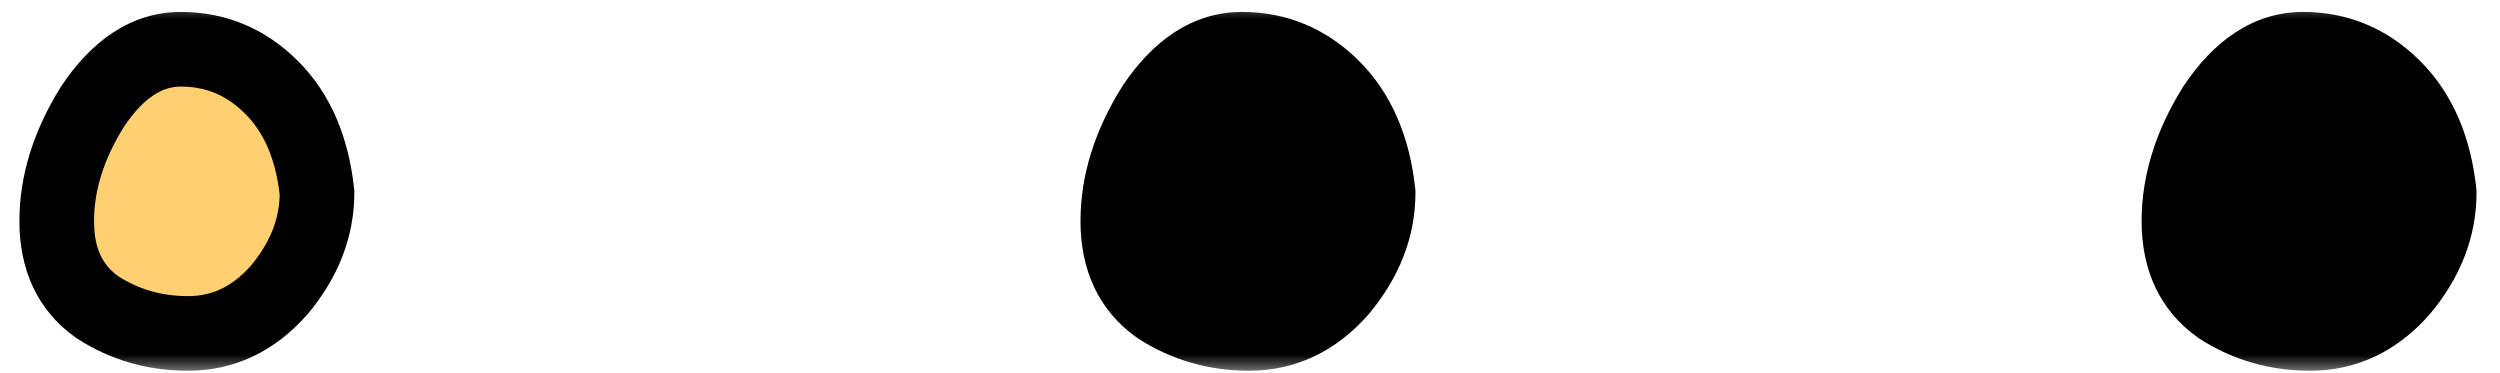 <svg width="67" height="10" viewBox="0 0 67 10" fill="none" xmlns="http://www.w3.org/2000/svg">
<mask id="path-1-outside-1_10_527" maskUnits="userSpaceOnUse" x="0" y="0" width="67" height="10" fill="black">
<rect fill="white" width="67" height="10"/>
<path d="M4.848 1.32C5.787 1.32 6.597 1.661 7.28 2.344C7.963 3.027 8.368 3.965 8.496 5.16C8.496 6.099 8.155 6.973 7.472 7.784C6.789 8.552 5.979 8.936 5.04 8.936C4.144 8.936 3.333 8.701 2.608 8.232C1.883 7.72 1.52 6.952 1.52 5.928C1.52 4.904 1.84 3.88 2.48 2.856C3.163 1.832 3.952 1.32 4.848 1.32Z"/>
<path d="M33.285 1.32C34.224 1.32 35.035 1.661 35.718 2.344C36.4 3.027 36.806 3.965 36.934 5.16C36.934 6.099 36.592 6.973 35.91 7.784C35.227 8.552 34.416 8.936 33.477 8.936C32.581 8.936 31.771 8.701 31.046 8.232C30.32 7.72 29.957 6.952 29.957 5.928C29.957 4.904 30.277 3.88 30.918 2.856C31.6 1.832 32.389 1.32 33.285 1.32ZM61.723 1.32C62.662 1.32 63.472 1.661 64.155 2.344C64.838 3.027 65.243 3.965 65.371 5.16C65.371 6.099 65.03 6.973 64.347 7.784C63.664 8.552 62.854 8.936 61.915 8.936C61.019 8.936 60.208 8.701 59.483 8.232C58.758 7.72 58.395 6.952 58.395 5.928C58.395 4.904 58.715 3.88 59.355 2.856C60.038 1.832 60.827 1.32 61.723 1.32Z"/>
</mask>
<path d="M4.848 1.32C5.787 1.32 6.597 1.661 7.28 2.344C7.963 3.027 8.368 3.965 8.496 5.16C8.496 6.099 8.155 6.973 7.472 7.784C6.789 8.552 5.979 8.936 5.04 8.936C4.144 8.936 3.333 8.701 2.608 8.232C1.883 7.72 1.52 6.952 1.52 5.928C1.52 4.904 1.84 3.88 2.48 2.856C3.163 1.832 3.952 1.32 4.848 1.32Z" fill="#FFD06F"/>
<path d="M33.285 1.32C34.224 1.32 35.035 1.661 35.718 2.344C36.4 3.027 36.806 3.965 36.934 5.16C36.934 6.099 36.592 6.973 35.91 7.784C35.227 8.552 34.416 8.936 33.477 8.936C32.581 8.936 31.771 8.701 31.046 8.232C30.32 7.72 29.957 6.952 29.957 5.928C29.957 4.904 30.277 3.88 30.918 2.856C31.6 1.832 32.389 1.32 33.285 1.32ZM61.723 1.32C62.662 1.32 63.472 1.661 64.155 2.344C64.838 3.027 65.243 3.965 65.371 5.16C65.371 6.099 65.03 6.973 64.347 7.784C63.664 8.552 62.854 8.936 61.915 8.936C61.019 8.936 60.208 8.701 59.483 8.232C58.758 7.72 58.395 6.952 58.395 5.928C58.395 4.904 58.715 3.88 59.355 2.856C60.038 1.832 60.827 1.32 61.723 1.32Z" fill="black"/>
<path d="M7.28 2.344L6.573 3.051L7.28 2.344ZM8.496 5.16H9.496V5.107L9.49 5.053L8.496 5.16ZM7.472 7.784L8.219 8.448L8.228 8.438L8.237 8.428L7.472 7.784ZM2.608 8.232L2.031 9.049L2.048 9.061L2.065 9.072L2.608 8.232ZM2.48 2.856L1.648 2.301L1.64 2.314L1.632 2.326L2.48 2.856ZM4.848 1.32V2.32C5.513 2.32 6.072 2.55 6.573 3.051L7.28 2.344L7.987 1.637C7.123 0.773 6.06 0.32 4.848 0.32V1.32ZM7.28 2.344L6.573 3.051C7.058 3.536 7.392 4.242 7.502 5.267L8.496 5.16L9.49 5.053C9.344 3.689 8.868 2.517 7.987 1.637L7.28 2.344ZM8.496 5.16H7.496C7.496 5.833 7.259 6.485 6.707 7.14L7.472 7.784L8.237 8.428C9.051 7.462 9.496 6.365 9.496 5.16H8.496ZM7.472 7.784L6.725 7.12C6.212 7.697 5.664 7.936 5.04 7.936V8.936V9.936C6.293 9.936 7.367 9.407 8.219 8.448L7.472 7.784ZM5.04 8.936V7.936C4.329 7.936 3.709 7.753 3.151 7.392L2.608 8.232L2.065 9.072C2.958 9.65 3.959 9.936 5.04 9.936V8.936ZM2.608 8.232L3.185 7.415C2.768 7.121 2.52 6.684 2.52 5.928H1.52H0.52C0.52 7.22 0.997 8.319 2.031 9.049L2.608 8.232ZM1.52 5.928H2.52C2.52 5.123 2.769 4.28 3.328 3.386L2.48 2.856L1.632 2.326C0.911 3.48 0.52 4.685 0.52 5.928H1.52ZM2.48 2.856L3.312 3.411C3.885 2.551 4.403 2.32 4.848 2.32V1.32V0.32C3.501 0.32 2.44 1.113 1.648 2.301L2.48 2.856ZM35.718 2.344L35.01 3.051L35.718 2.344ZM36.934 5.16H37.934V5.107L37.928 5.053L36.934 5.16ZM35.91 7.784L36.657 8.448L36.666 8.438L36.674 8.428L35.91 7.784ZM31.046 8.232L30.469 9.049L30.485 9.061L30.502 9.072L31.046 8.232ZM30.918 2.856L30.085 2.301L30.077 2.314L30.07 2.326L30.918 2.856ZM33.285 1.32V2.32C33.951 2.32 34.509 2.55 35.01 3.051L35.718 2.344L36.425 1.637C35.56 0.773 34.498 0.32 33.285 0.32V1.32ZM35.718 2.344L35.01 3.051C35.495 3.536 35.829 4.242 35.939 5.267L36.934 5.16L37.928 5.053C37.782 3.689 37.305 2.517 36.425 1.637L35.718 2.344ZM36.934 5.16H35.934C35.934 5.833 35.696 6.485 35.145 7.14L35.91 7.784L36.674 8.428C37.488 7.462 37.934 6.365 37.934 5.16H36.934ZM35.91 7.784L35.162 7.12C34.649 7.697 34.102 7.936 33.477 7.936V8.936V9.936C34.731 9.936 35.805 9.407 36.657 8.448L35.91 7.784ZM33.477 8.936V7.936C32.767 7.936 32.146 7.753 31.589 7.392L31.046 8.232L30.502 9.072C31.396 9.65 32.396 9.936 33.477 9.936V8.936ZM31.046 8.232L31.622 7.415C31.206 7.121 30.957 6.684 30.957 5.928H29.957H28.957C28.957 7.22 29.434 8.319 30.469 9.049L31.046 8.232ZM29.957 5.928H30.957C30.957 5.123 31.207 4.28 31.765 3.386L30.918 2.856L30.07 2.326C29.348 3.48 28.957 4.685 28.957 5.928H29.957ZM30.918 2.856L31.75 3.411C32.323 2.551 32.841 2.32 33.285 2.32V1.32V0.32C31.938 0.32 30.878 1.113 30.085 2.301L30.918 2.856ZM64.155 2.344L63.448 3.051L64.155 2.344ZM65.371 5.16H66.371V5.107L66.365 5.053L65.371 5.16ZM64.347 7.784L65.094 8.448L65.103 8.438L65.112 8.428L64.347 7.784ZM59.483 8.232L58.906 9.049L58.923 9.061L58.94 9.072L59.483 8.232ZM59.355 2.856L58.523 2.301L58.515 2.314L58.507 2.326L59.355 2.856ZM61.723 1.32V2.32C62.388 2.32 62.947 2.55 63.448 3.051L64.155 2.344L64.862 1.637C63.998 0.773 62.935 0.32 61.723 0.32V1.32ZM64.155 2.344L63.448 3.051C63.933 3.536 64.267 4.242 64.377 5.267L65.371 5.16L66.365 5.053C66.219 3.689 65.743 2.517 64.862 1.637L64.155 2.344ZM65.371 5.16H64.371C64.371 5.833 64.134 6.485 63.582 7.14L64.347 7.784L65.112 8.428C65.926 7.462 66.371 6.365 66.371 5.16H65.371ZM64.347 7.784L63.6 7.12C63.087 7.697 62.539 7.936 61.915 7.936V8.936V9.936C63.168 9.936 64.242 9.407 65.094 8.448L64.347 7.784ZM61.915 8.936V7.936C61.204 7.936 60.584 7.753 60.026 7.392L59.483 8.232L58.94 9.072C59.833 9.65 60.834 9.936 61.915 9.936V8.936ZM59.483 8.232L60.06 7.415C59.643 7.121 59.395 6.684 59.395 5.928H58.395H57.395C57.395 7.22 57.872 8.319 58.906 9.049L59.483 8.232ZM58.395 5.928H59.395C59.395 5.123 59.644 4.28 60.203 3.386L59.355 2.856L58.507 2.326C57.786 3.48 57.395 4.685 57.395 5.928H58.395ZM59.355 2.856L60.187 3.411C60.76 2.551 61.278 2.32 61.723 2.32V1.32V0.32C60.376 0.32 59.315 1.113 58.523 2.301L59.355 2.856Z" fill="black" mask="url(#path-1-outside-1_10_527)"/>
</svg>
